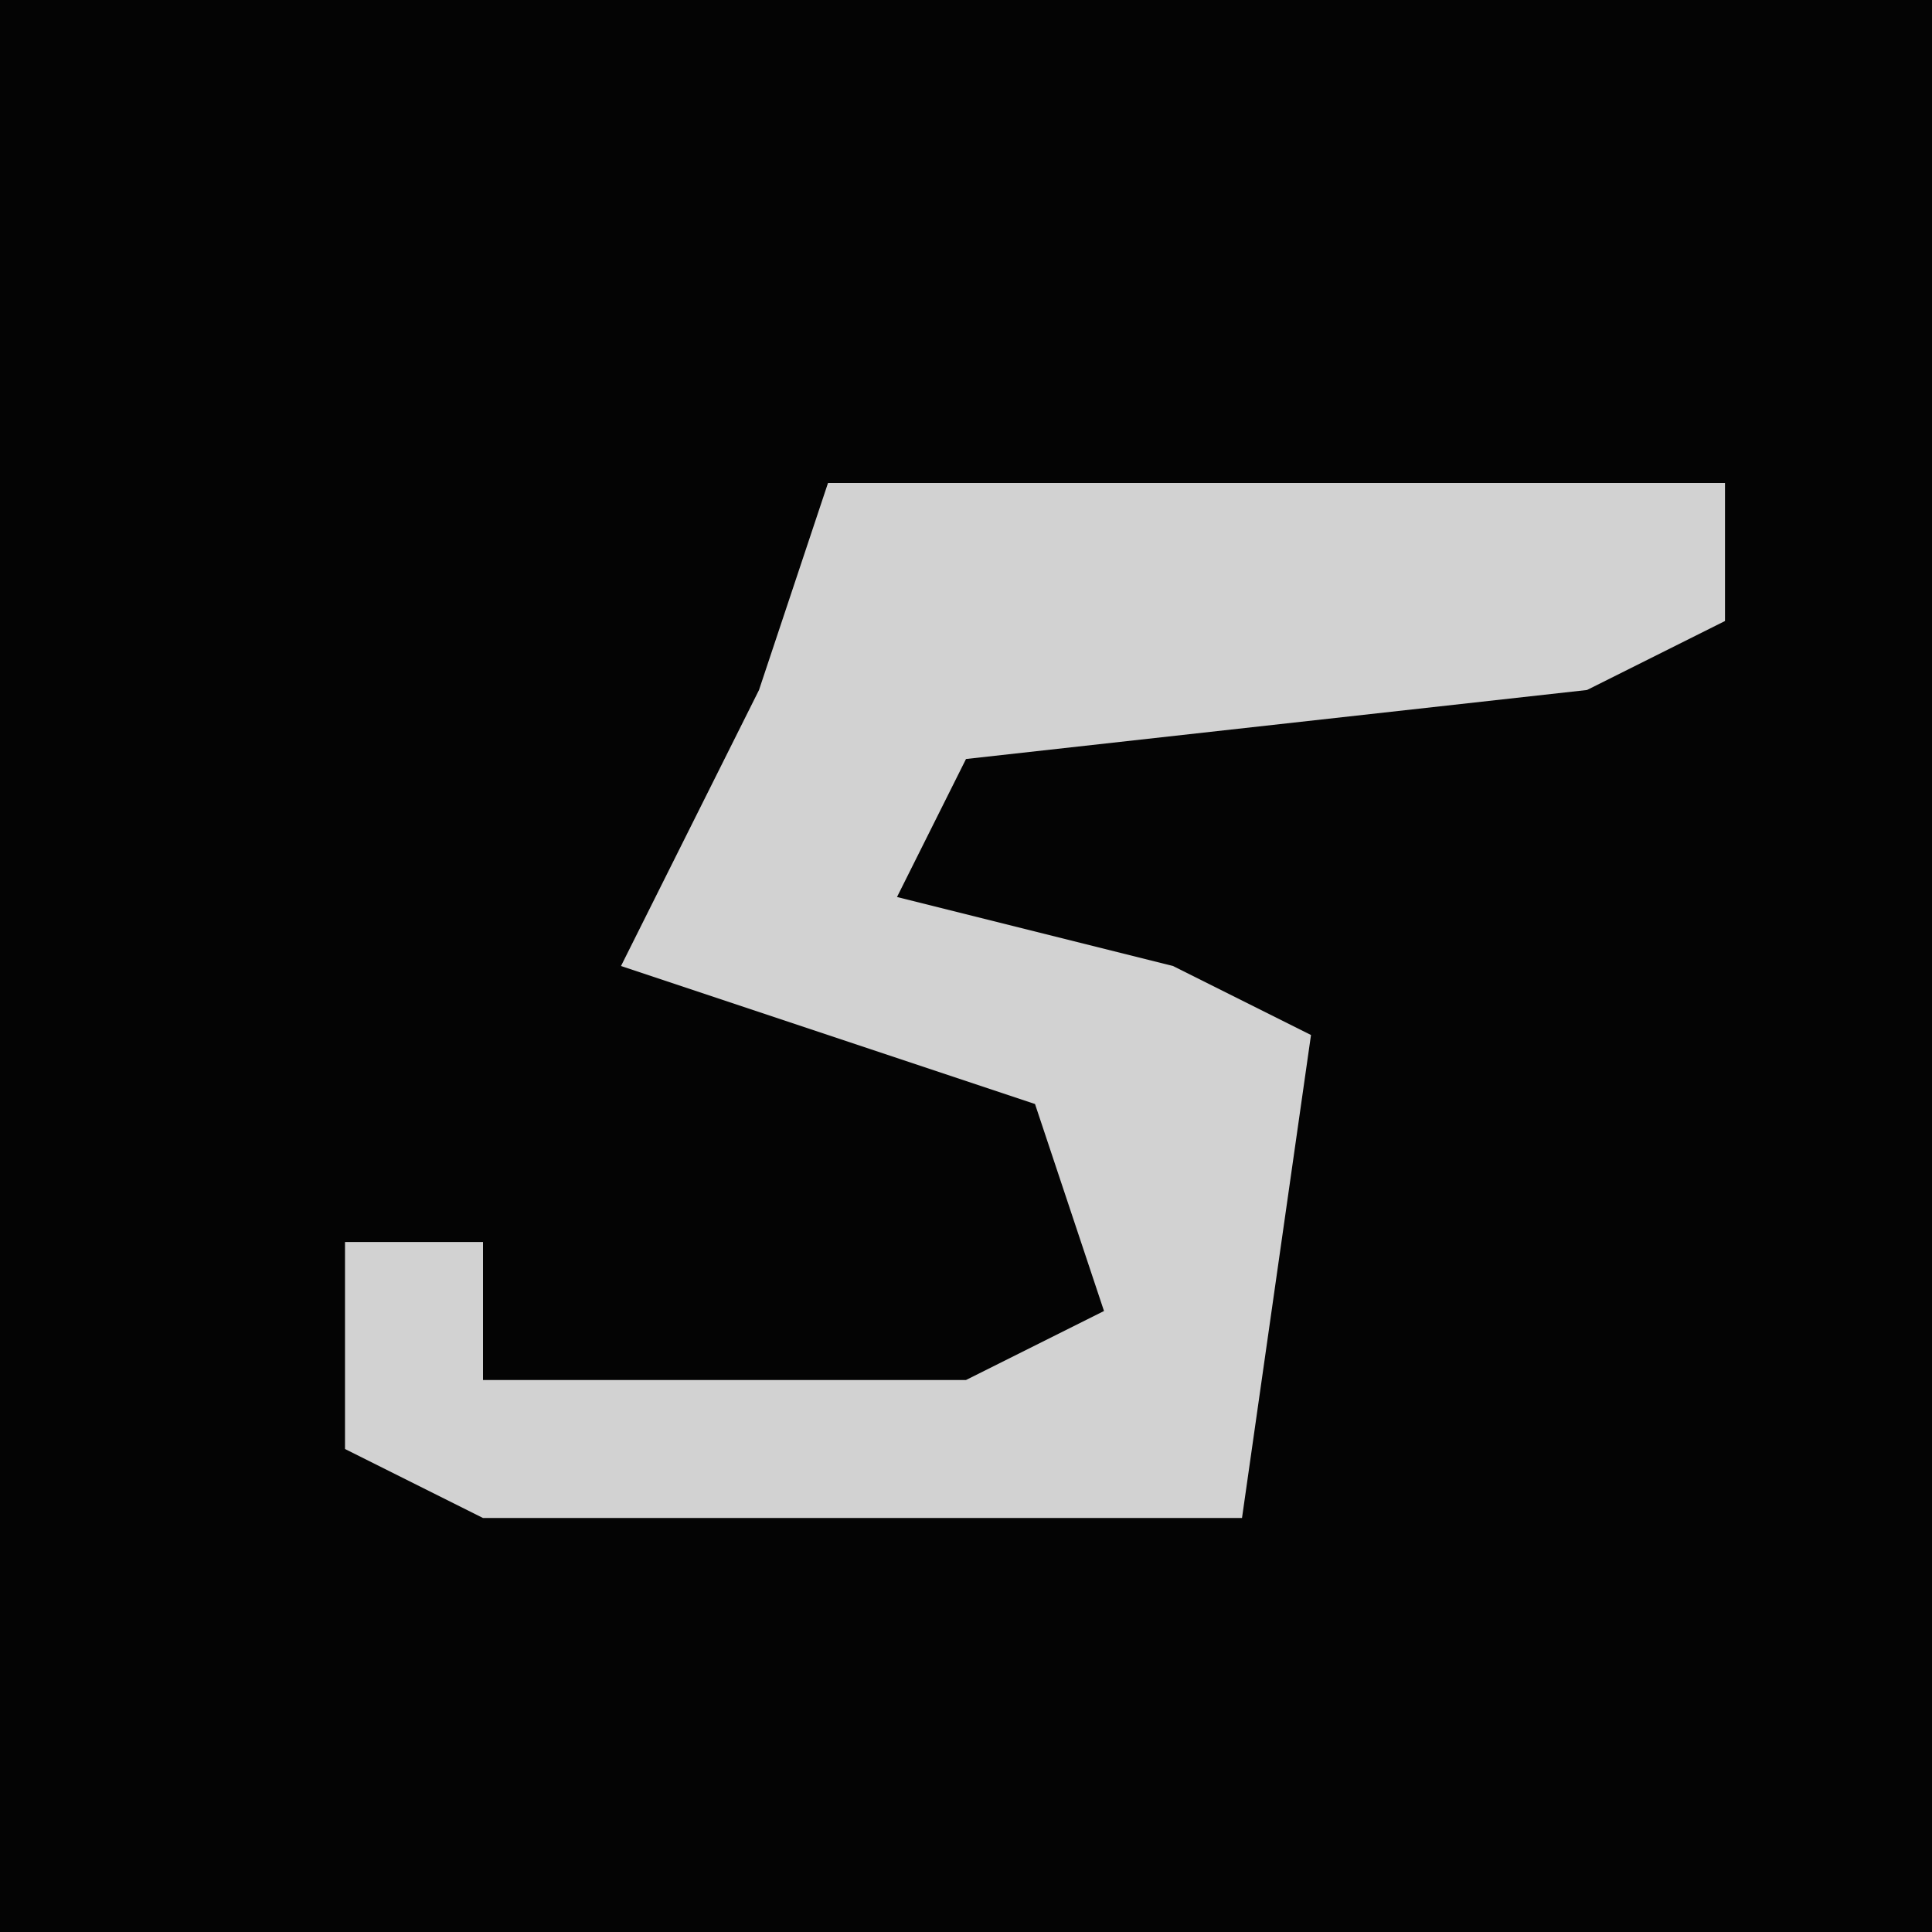 <?xml version="1.0" encoding="UTF-8"?>
<svg version="1.1" xmlns="http://www.w3.org/2000/svg" width="28" height="28">
<path d="M0,0 L28,0 L28,28 L0,28 Z " fill="#040404" transform="translate(0,0)"/>
<path d="M0,0 L13,0 L13,2 L11,3 L2,4 L1,6 L5,7 L7,8 L6,15 L-5,15 L-7,14 L-7,11 L-5,11 L-5,13 L2,13 L4,12 L3,9 L-3,7 L-1,3 Z " fill="#D2D2D2" transform="translate(12,7)"/>
</svg>
